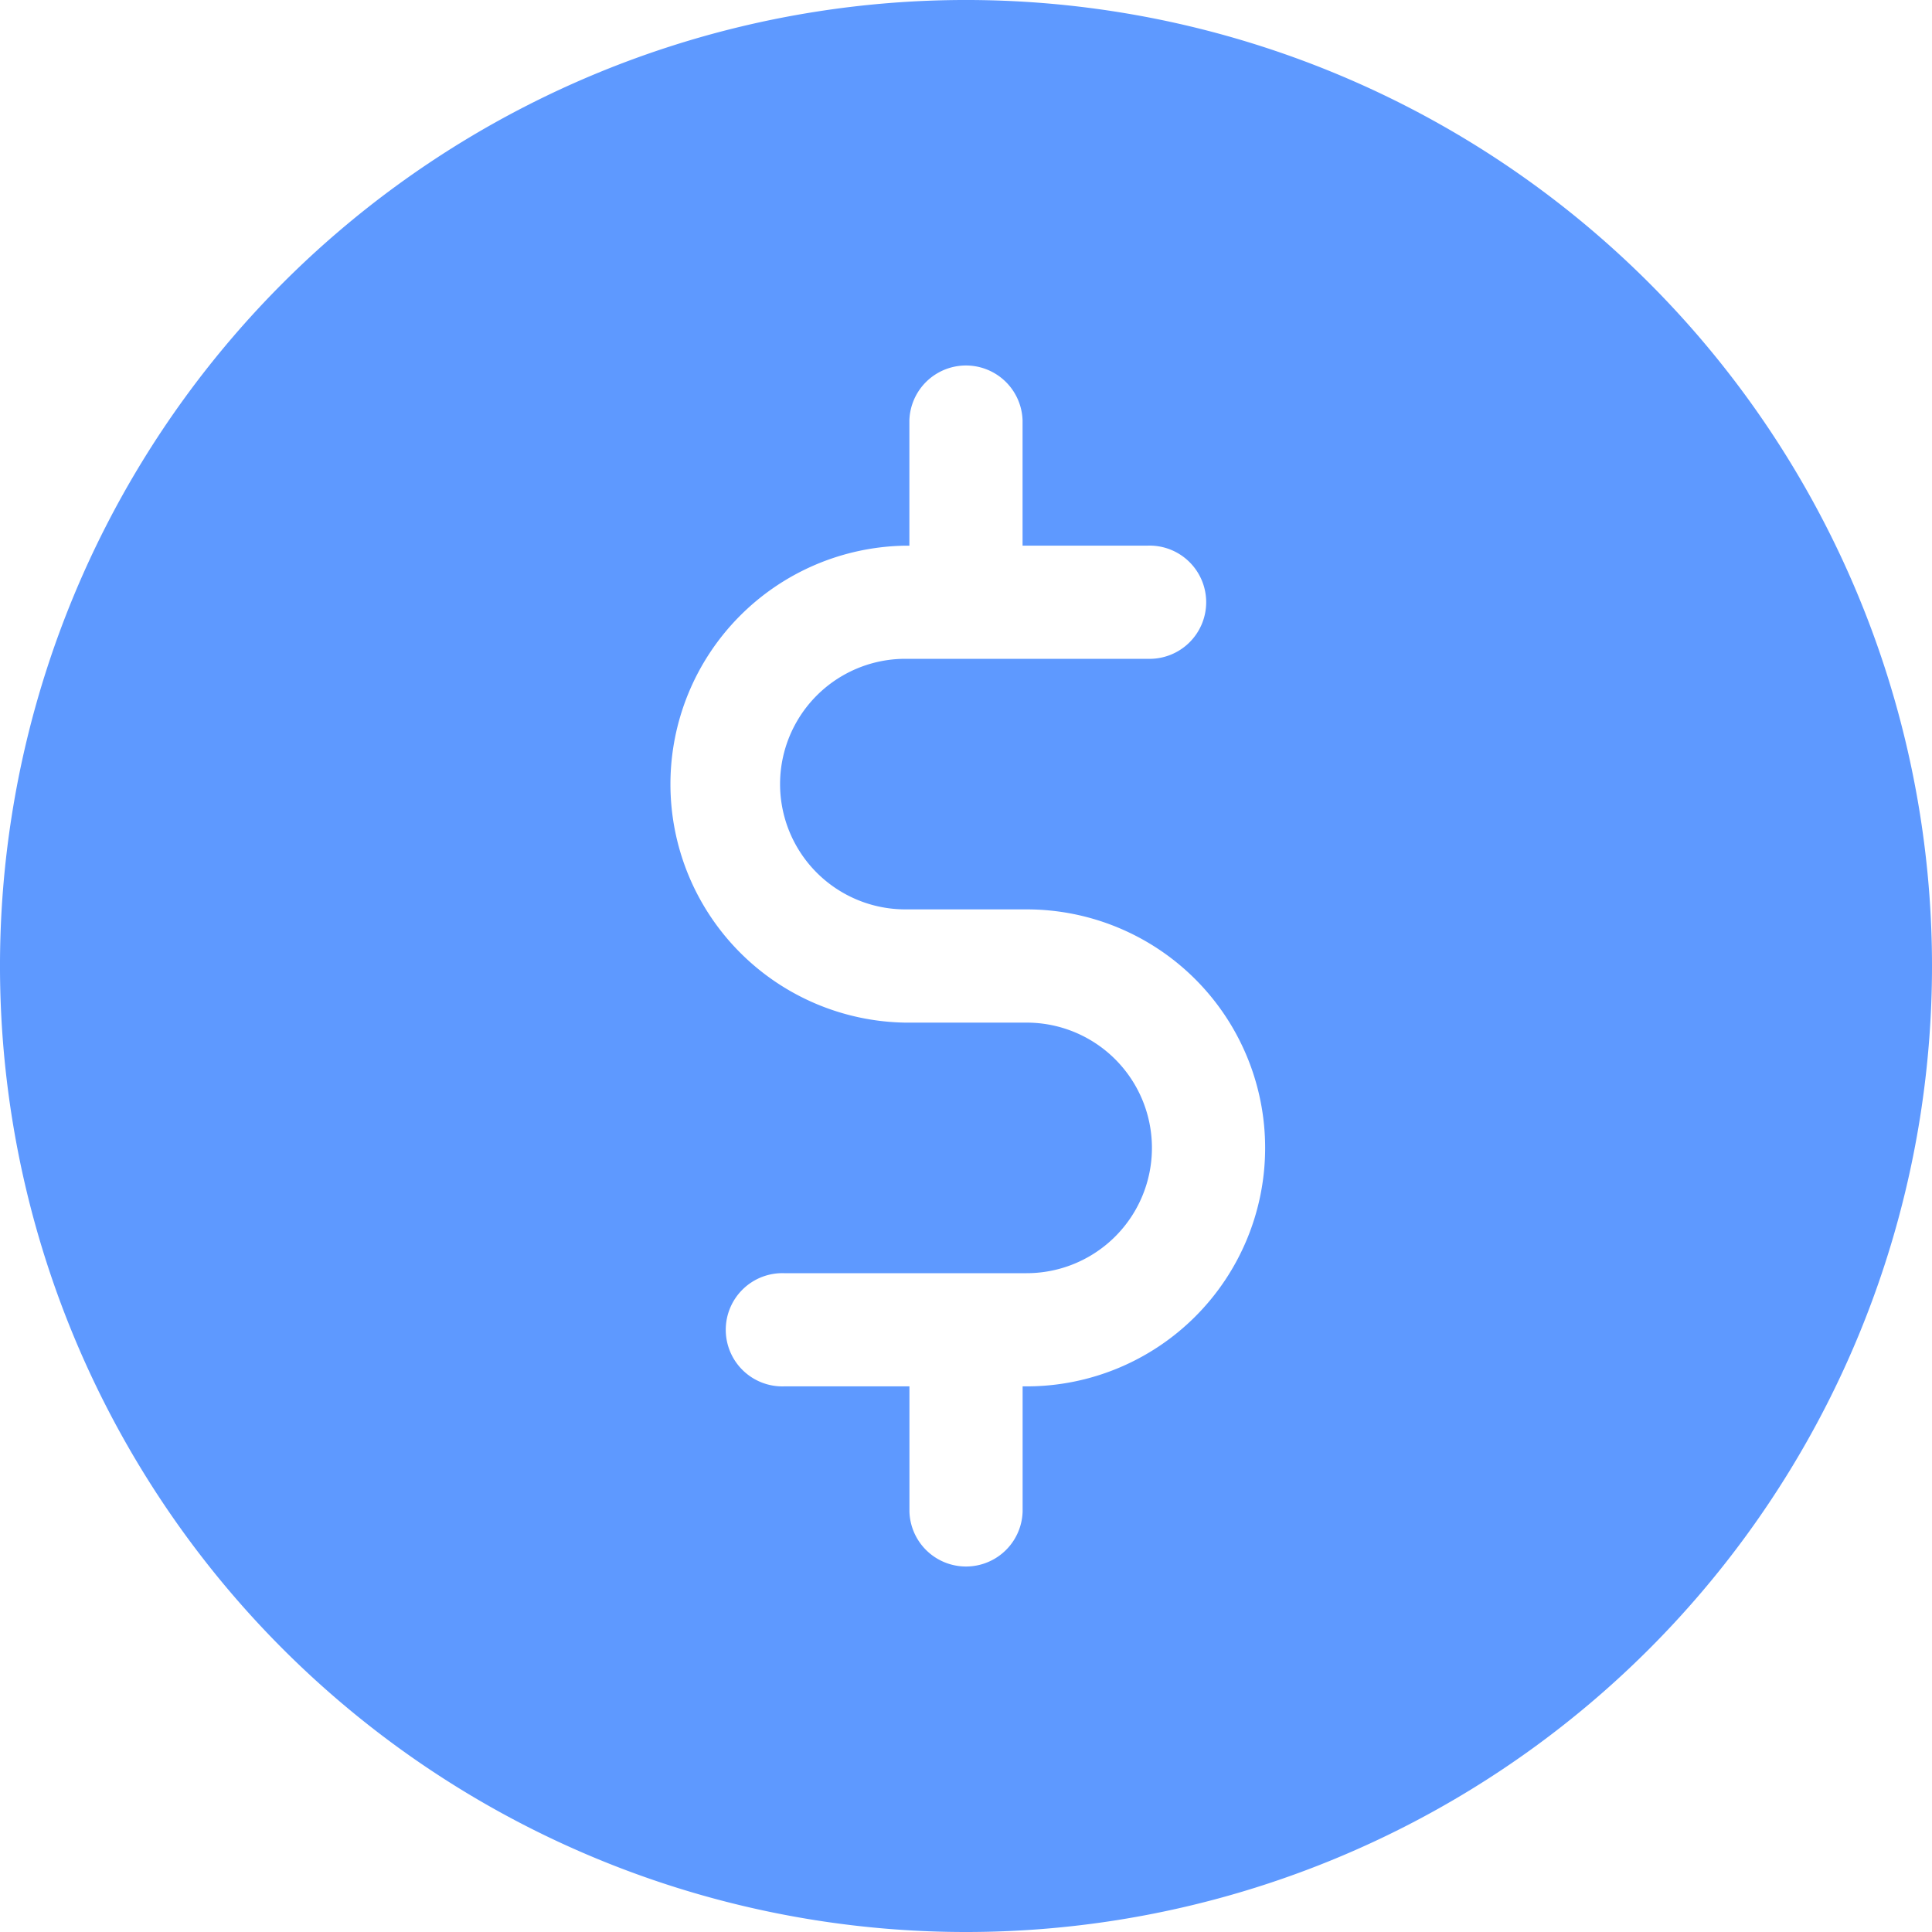 <svg xmlns="http://www.w3.org/2000/svg" id="prefix__price" width="36" height="36" viewBox="0 0 36 36">
    <g id="prefix__Group_3759" data-name="Group 3759">
        <path id="prefix__Path_2195" d="M30.728 5.272A18 18 0 0 0 5.272 30.728 18 18 0 0 0 30.728 5.272zM19.13 25.833h-.075v2.334a1.055 1.055 0 0 1-2.109 0v-2.334h-2.335a1.055 1.055 0 1 1 0-2.109h4.519a2.334 2.334 0 0 0 0-4.669h-2.26a4.444 4.444 0 0 1 0-8.887h.075V7.833a1.055 1.055 0 0 1 2.109 0v2.334h2.334a1.055 1.055 0 1 1 0 2.109H16.87a2.334 2.334 0 0 0 0 4.669h2.26a4.444 4.444 0 0 1 0 8.888z" data-name="Path 2195" style="fill:#5e99ff"/>
    </g>
</svg>

